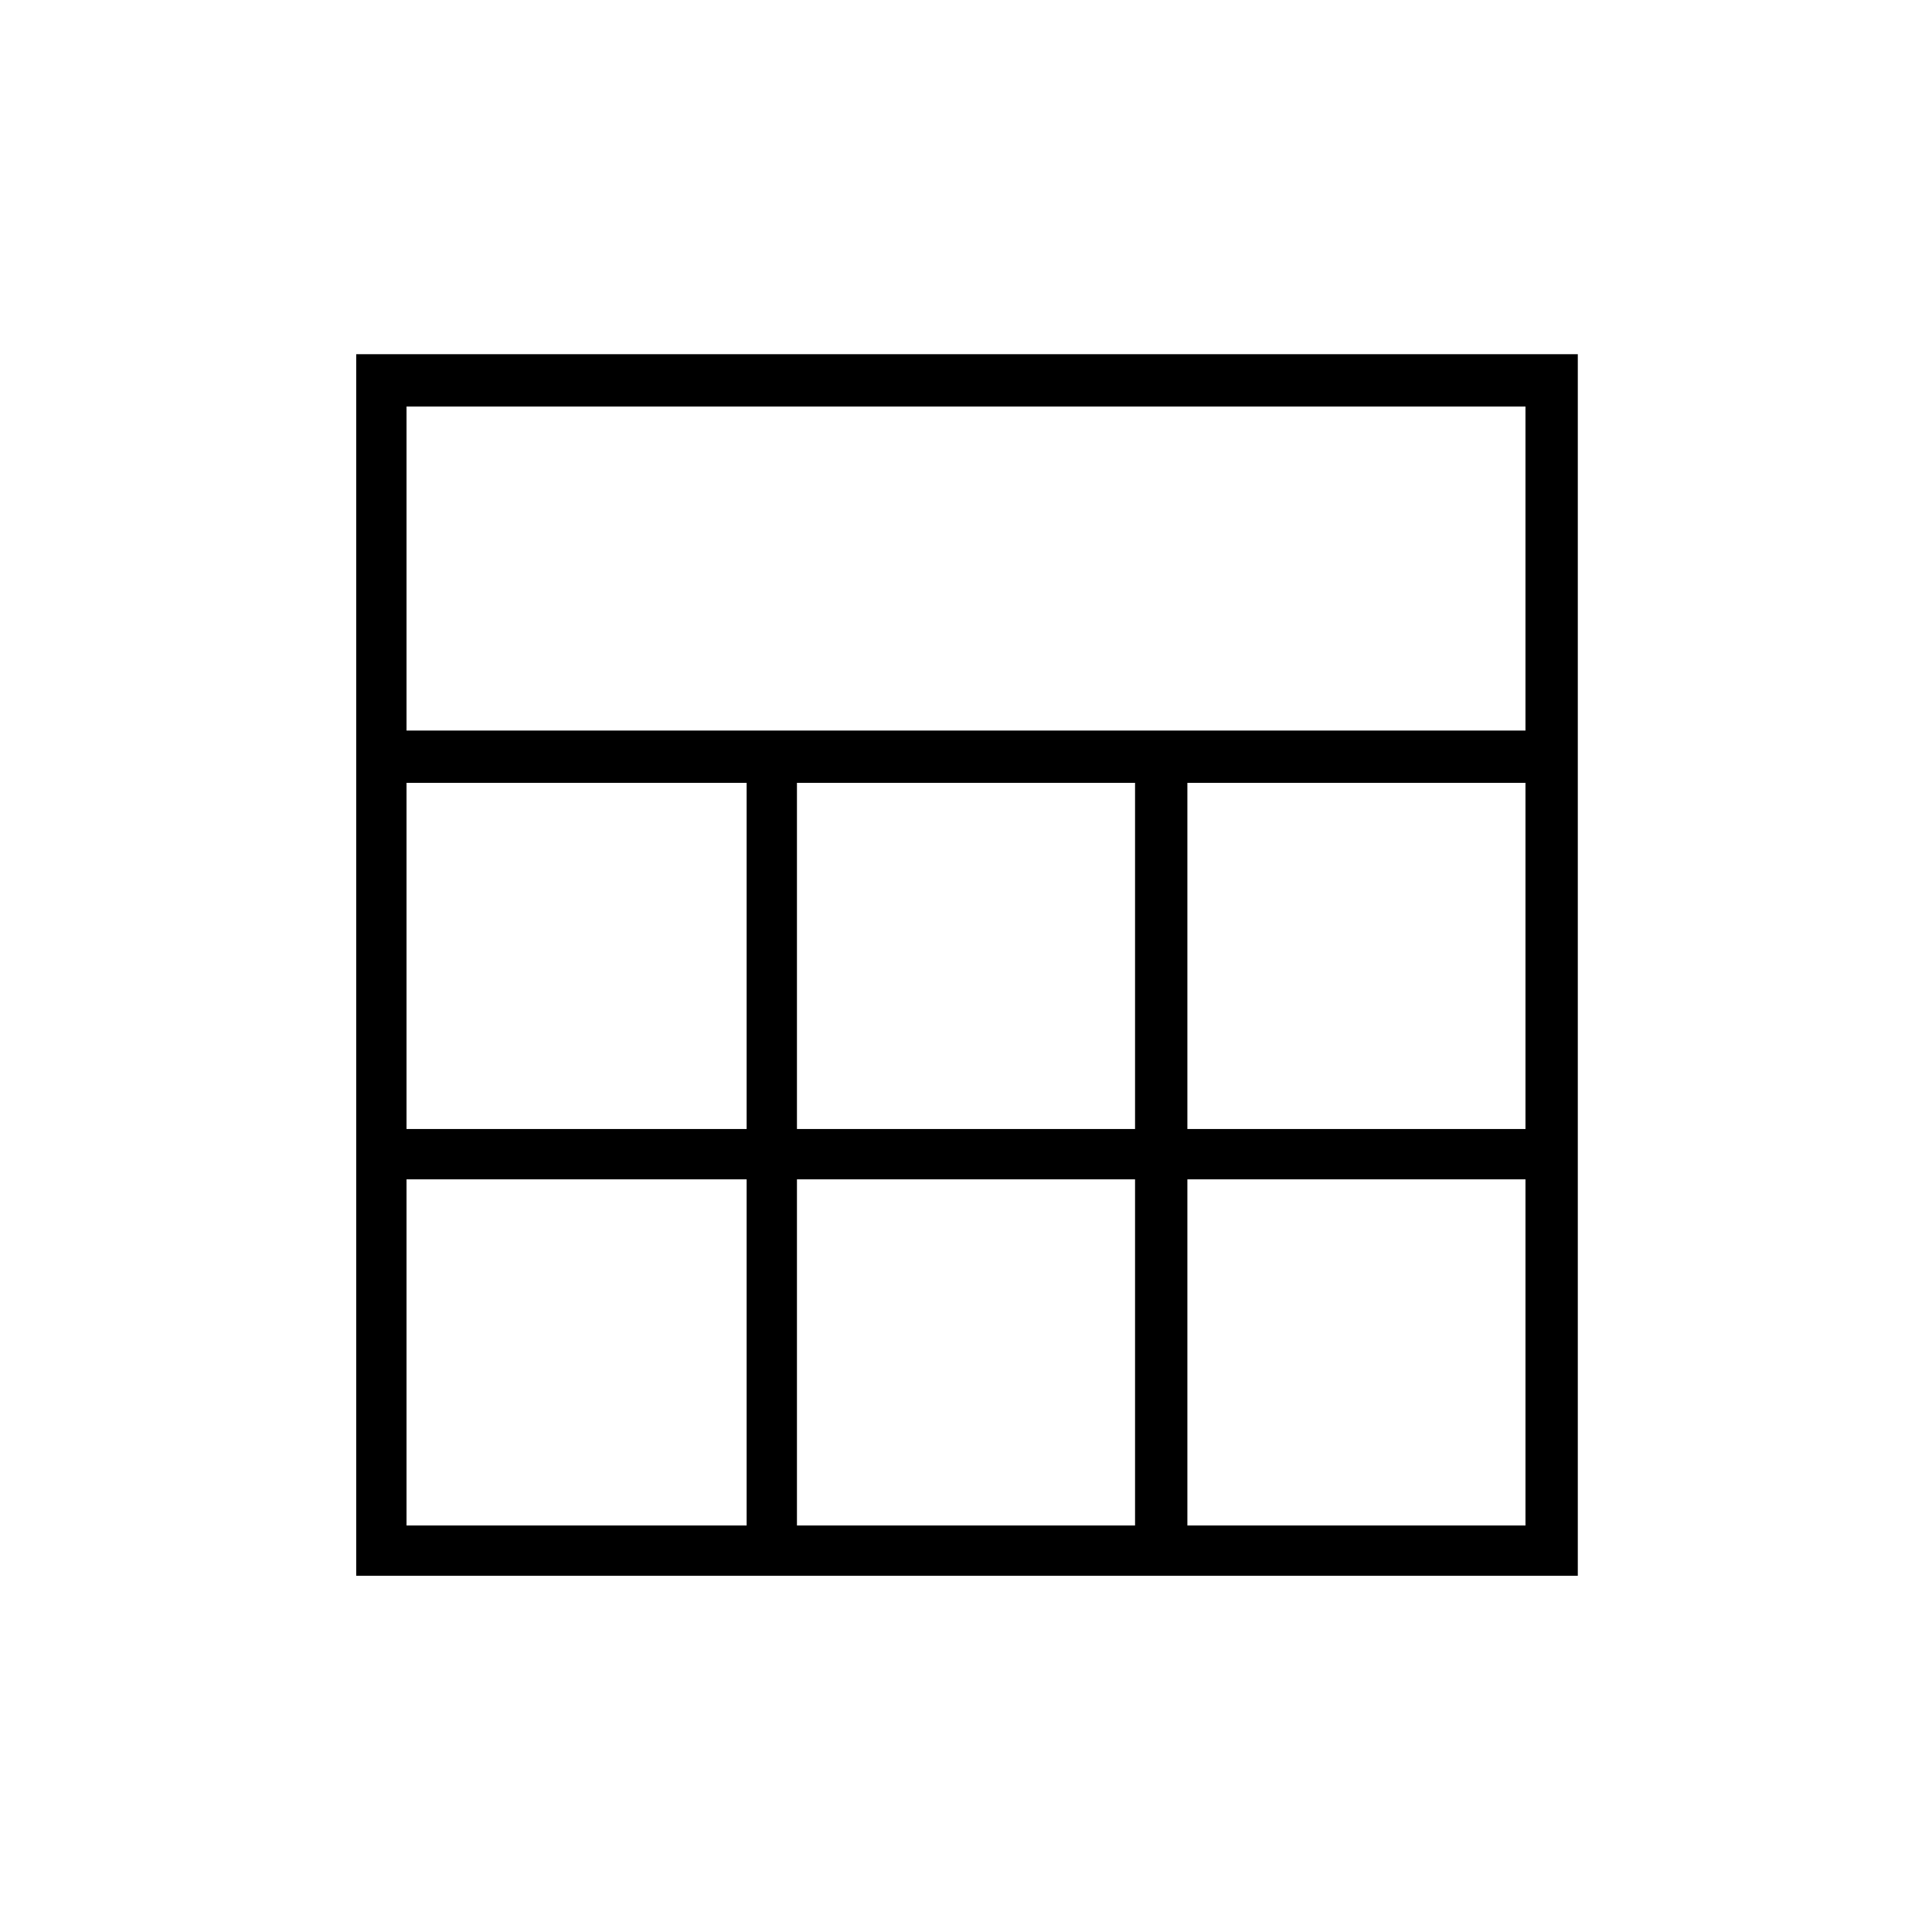 <svg xmlns="http://www.w3.org/2000/svg" height="24" width="24"><path d="M4.425 19.575V4.4H19.6v15.175Zm.625-10.5h13.9V5.05H5.05Zm4.85 4.95h4.2v-4.3H9.9Zm0 4.925h4.2v-4.3H9.9Zm-4.85-4.925h4.225v-4.3H5.05Zm9.7 0h4.2v-4.3h-4.2Zm-9.7 4.925h4.225v-4.3H5.05Zm9.7 0h4.2v-4.3h-4.2Z"/></svg>